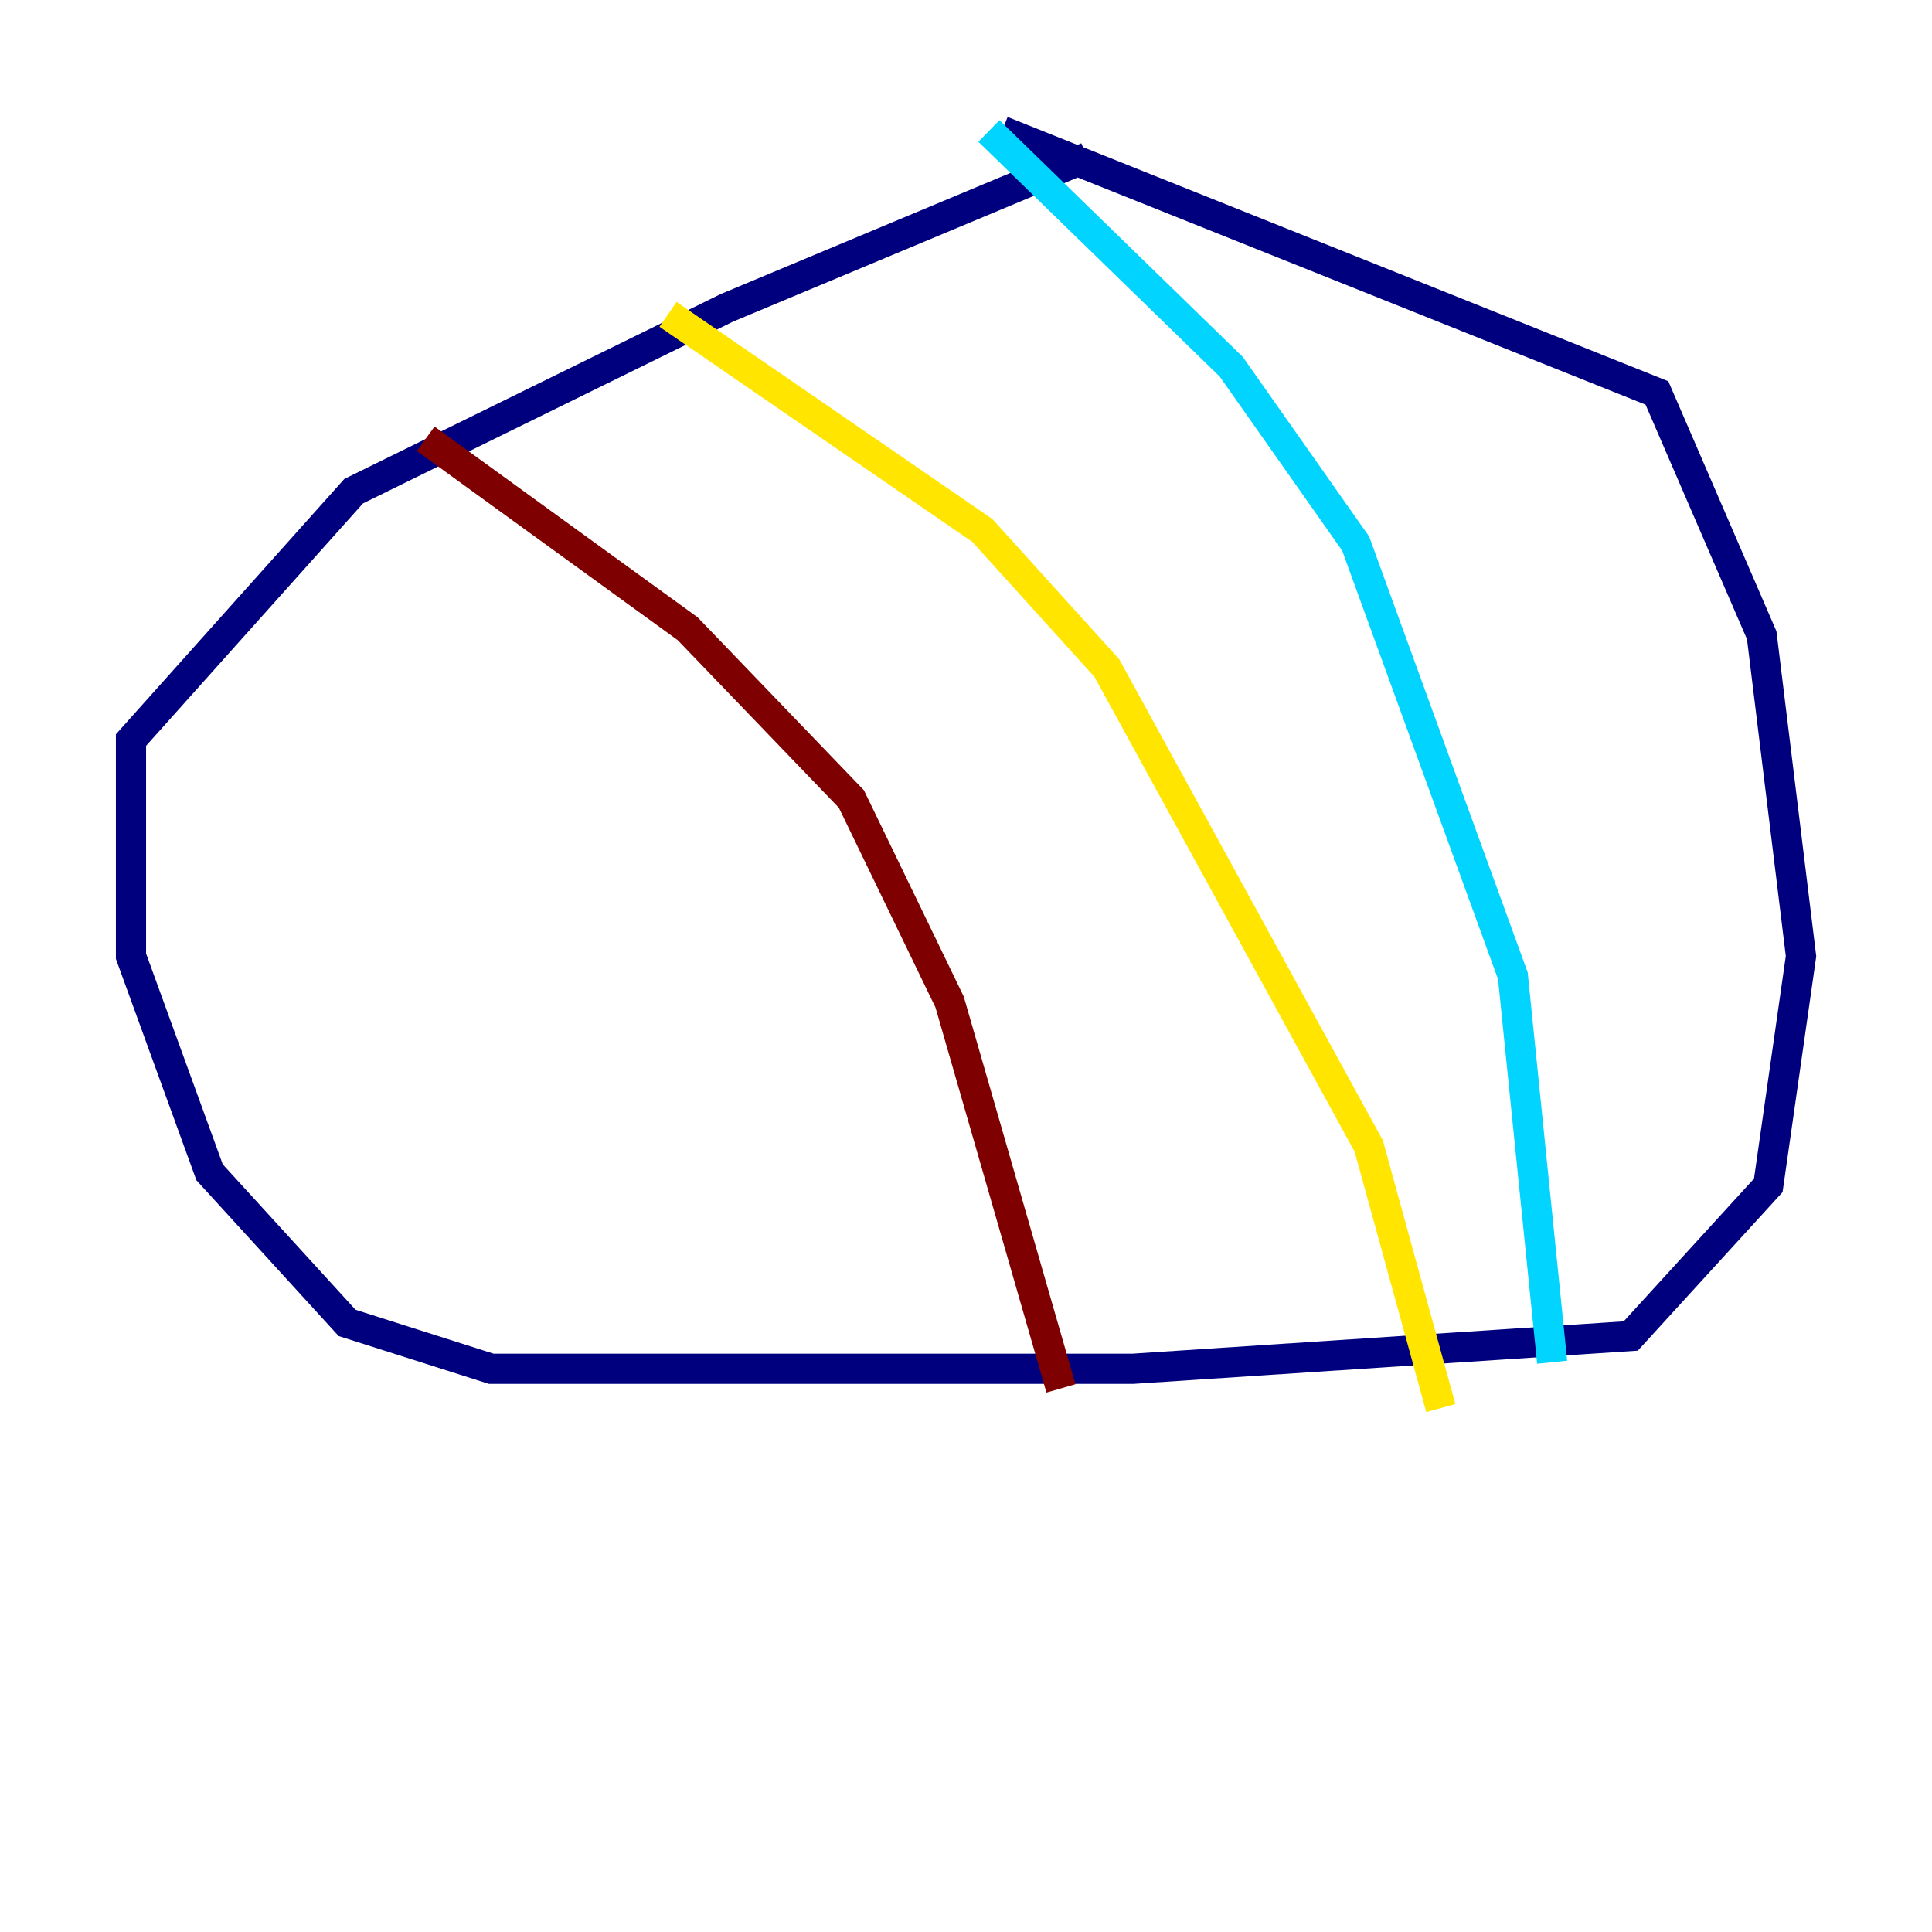 <?xml version="1.0" encoding="utf-8" ?>
<svg baseProfile="tiny" height="128" version="1.2" viewBox="0,0,128,128" width="128" xmlns="http://www.w3.org/2000/svg" xmlns:ev="http://www.w3.org/2001/xml-events" xmlns:xlink="http://www.w3.org/1999/xlink"><defs /><polyline fill="none" points="72.027,10.414 48.163,20.393 23.43,32.542 8.678,49.031 8.678,63.349 13.885,77.668 22.997,87.647 32.542,90.685 75.064,90.685 108.041,88.515 117.153,78.536 119.322,63.349 116.719,42.088 109.776,26.034 66.386,8.678" stroke="#00007f" stroke-width="2" /><polyline fill="none" points="65.519,8.678 81.573,24.298 89.817,36.014 100.231,64.651 102.834,90.251" stroke="#00d4ff" stroke-width="2" /><polyline fill="none" points="44.258,20.827 65.085,35.146 73.329,44.258 90.685,75.932 95.458,93.288" stroke="#ffe500" stroke-width="2" /><polyline fill="none" points="28.203,29.071 45.559,41.654 56.407,52.936 62.915,66.386 70.291,91.986" stroke="#7f0000" stroke-width="2" /></svg>